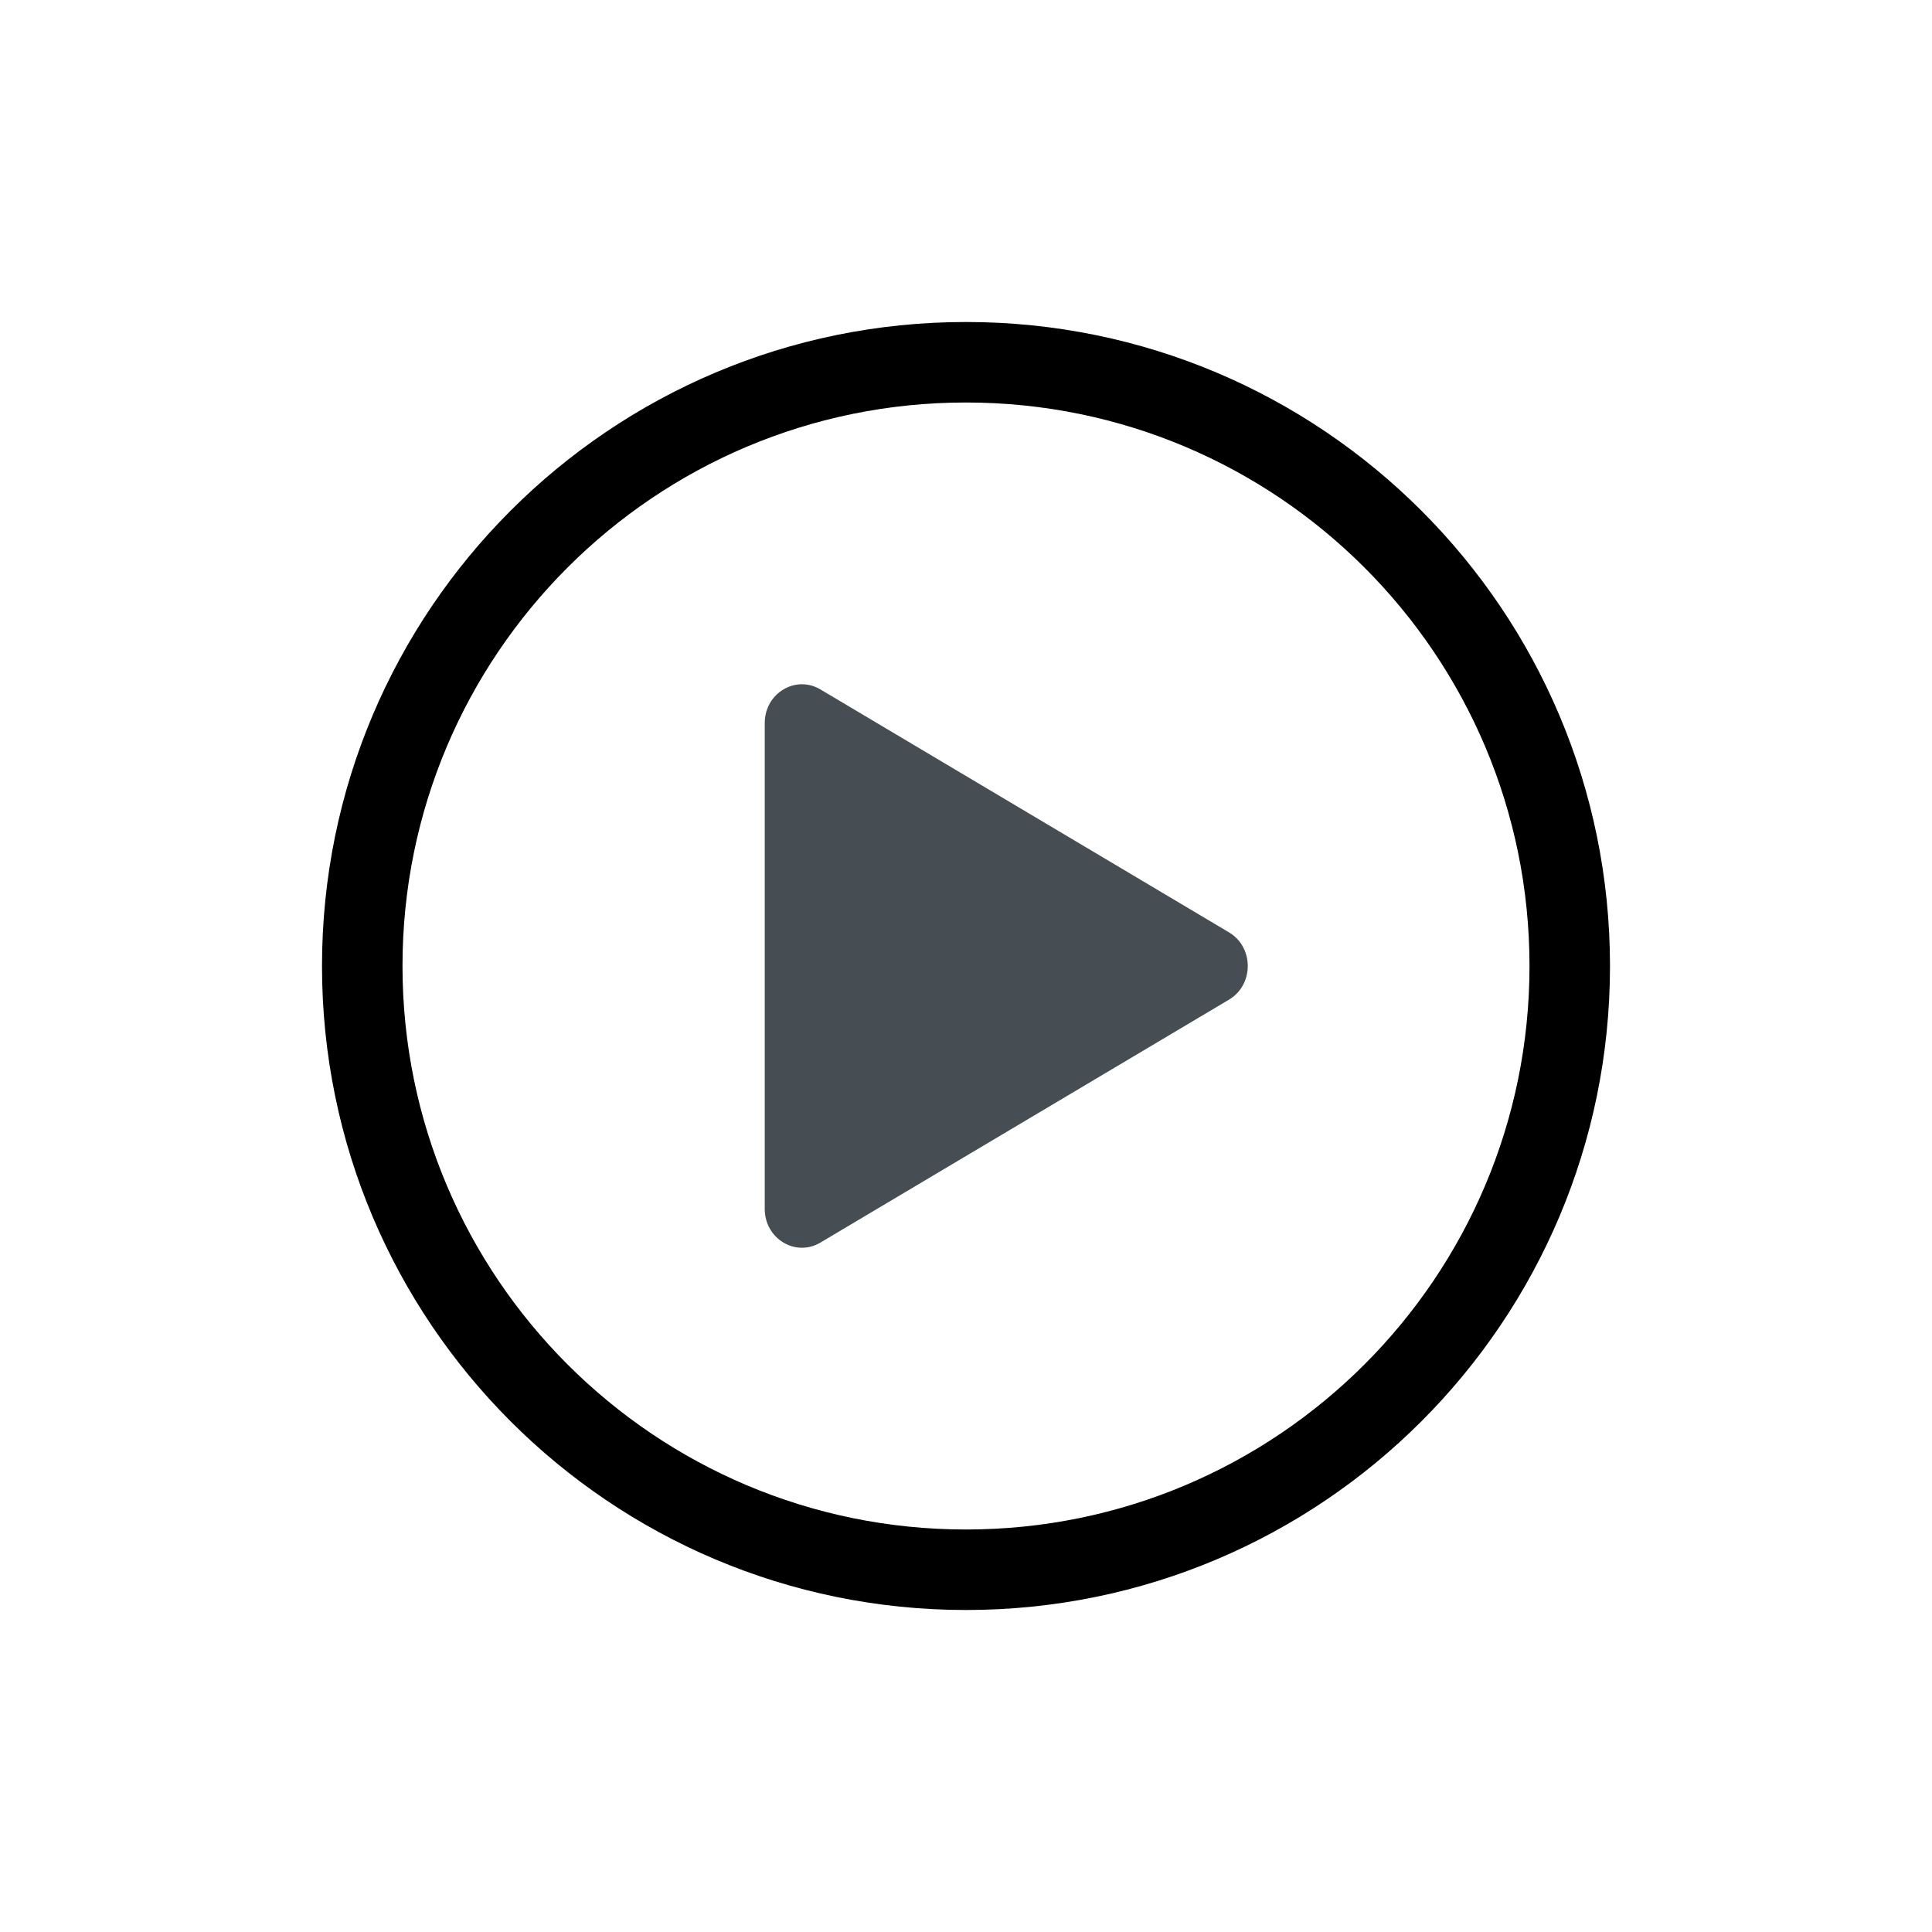 <svg width="24" height="24" viewBox="0 0 24 24" xmlns="http://www.w3.org/2000/svg">
<path d="M9.5 15.018V8.982C9.5 8.612 9.883 8.381 10.191 8.564L15.267 11.582C15.578 11.767 15.578 12.233 15.267 12.418L10.191 15.436C9.883 15.619 9.5 15.388 9.5 15.018Z" fill="#464E53"/>
<path fill-rule="evenodd" clip-rule="evenodd" d="M12 19C15.866 19 19 15.866 19 12C19 8.134 15.866 5 12 5C8.134 5 5 8.134 5 12C5 15.866 8.134 19 12 19ZM20 12C20 16.418 16.418 20 12 20C7.582 20 4 16.418 4 12C4 7.582 7.582 4 12 4C16.418 4 20 7.582 20 12Z"/>
</svg>
